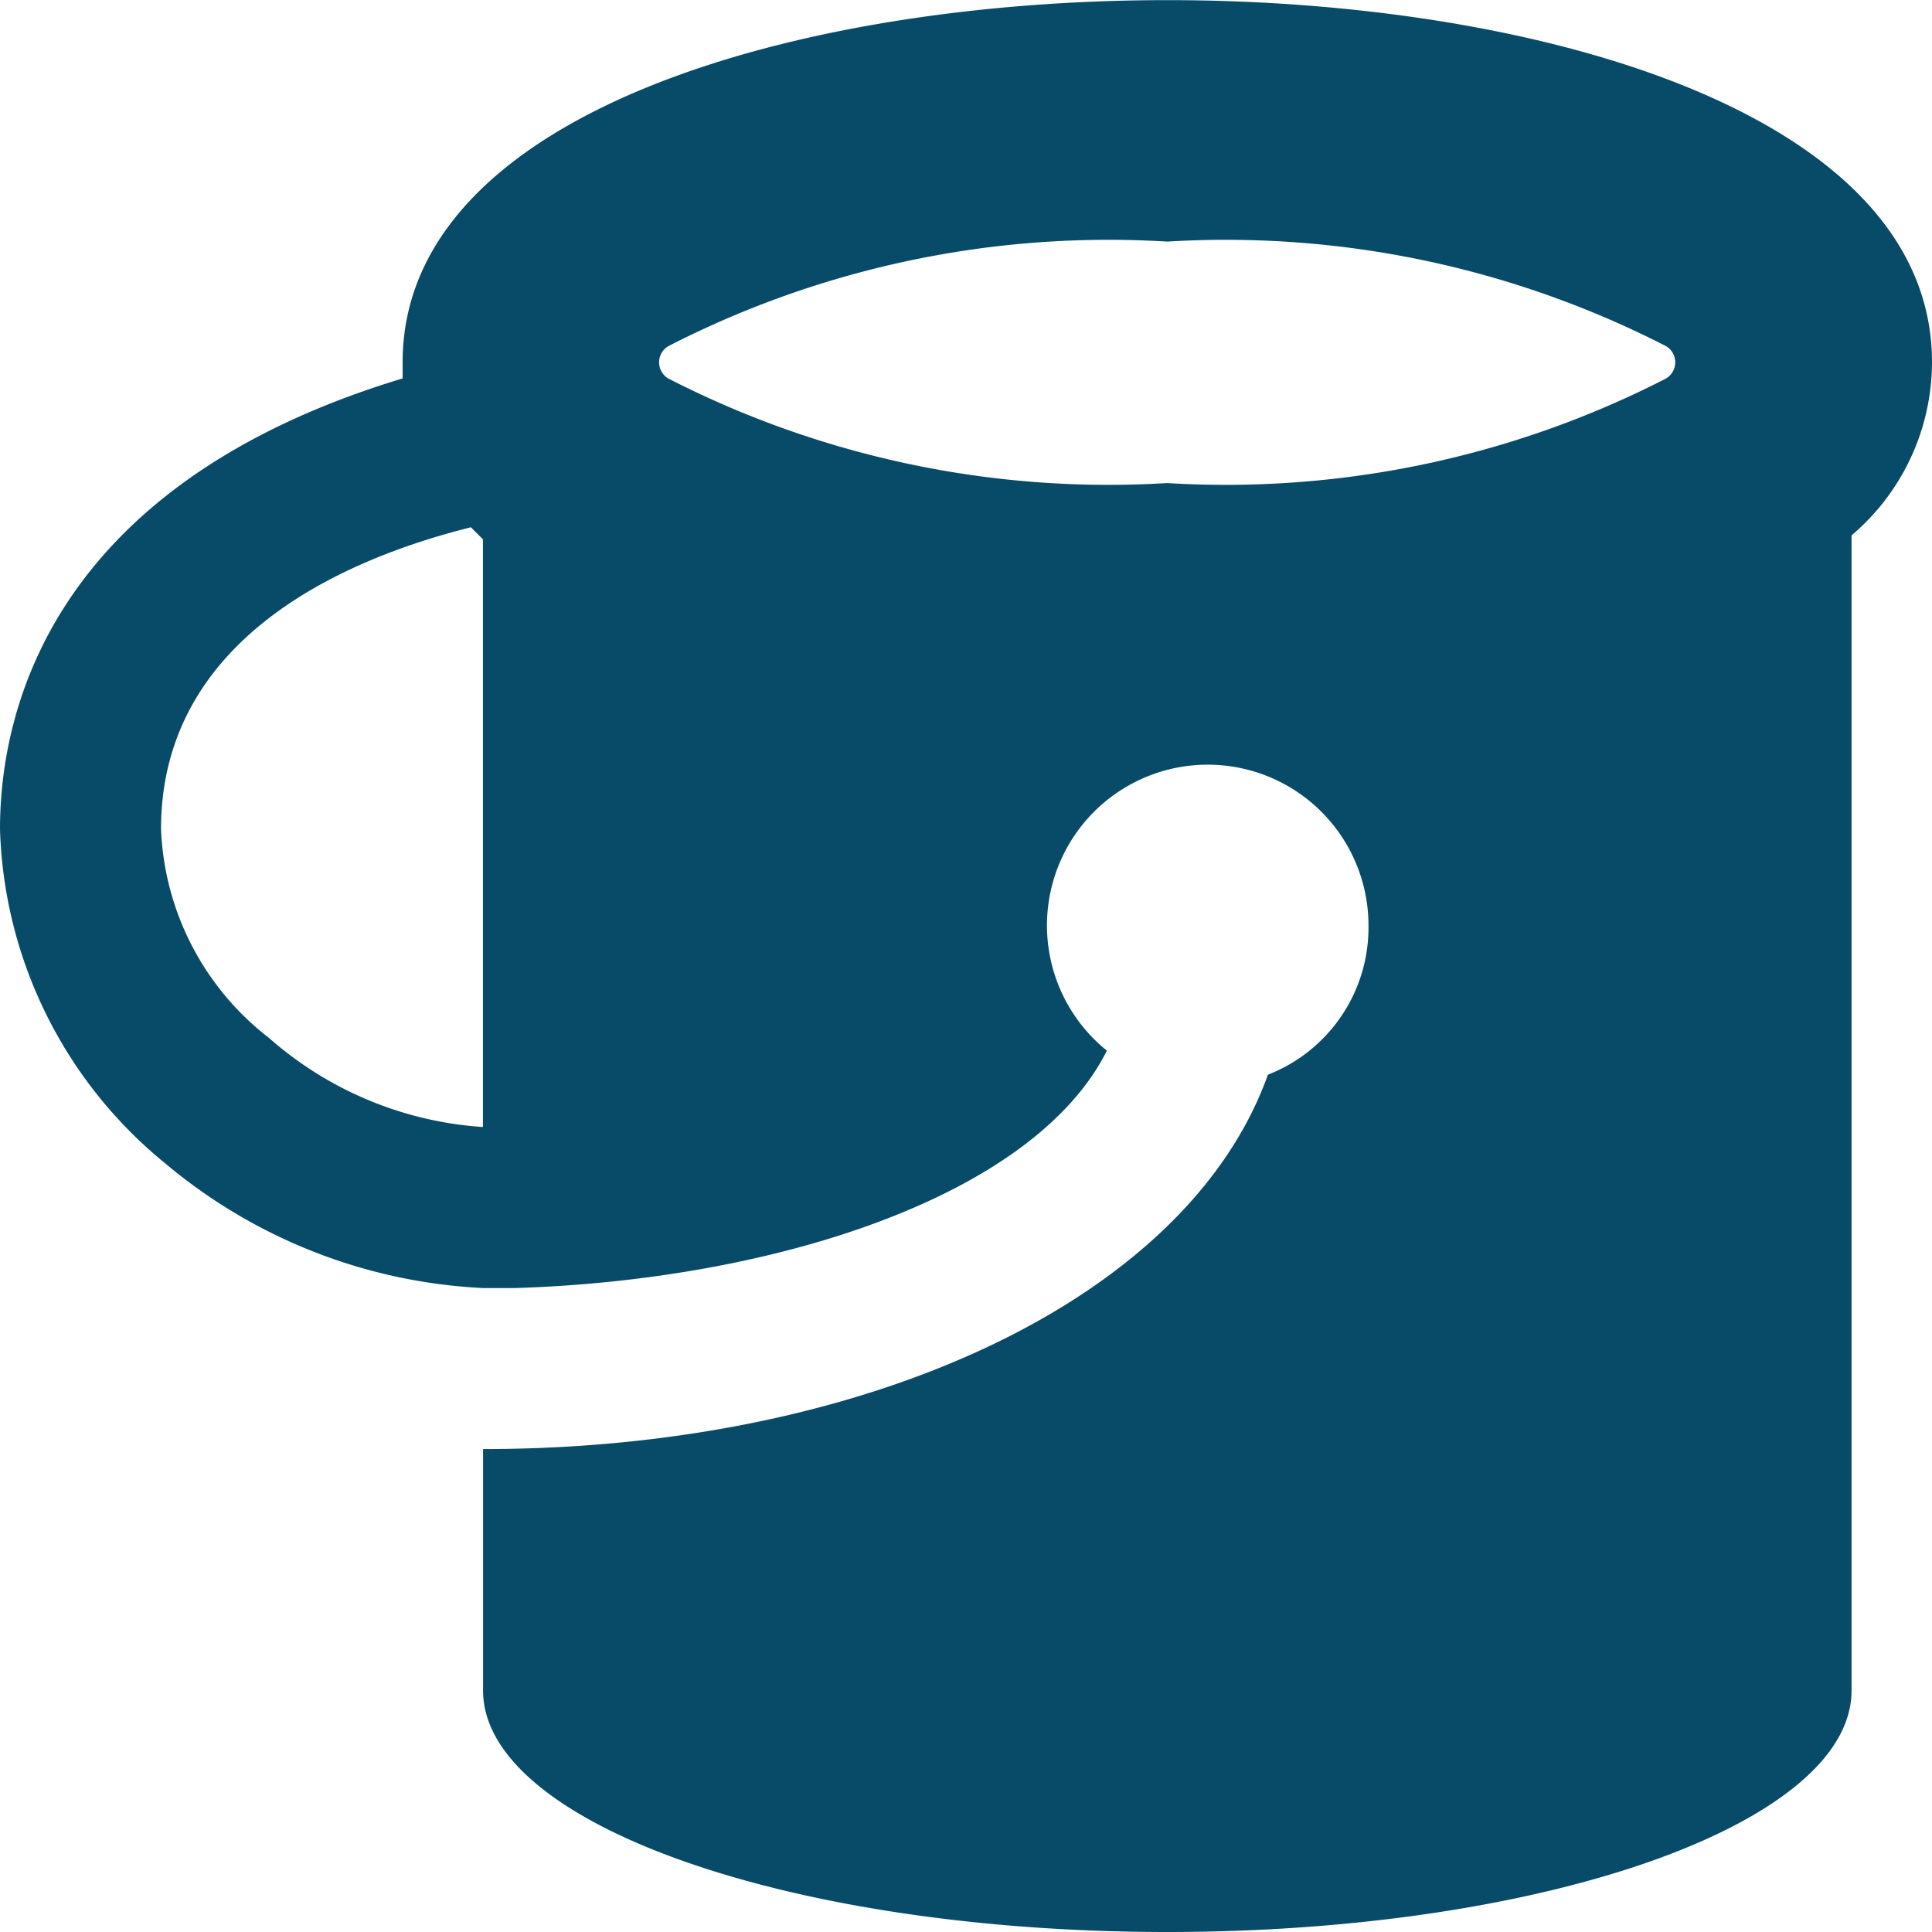 <svg xmlns="http://www.w3.org/2000/svg" viewBox="0 0 14.77 14.77">
  <defs>
    <style>
      .cls-1 {
        fill: #074b69;
      }
    </style>
  </defs>
  <g id="icons_utility_bucket" data-name="icons/utility/bucket" transform="translate(-0.615 -0.615)">
    <path id="Mask" class="cls-1" d="M15.385,3.385c0-1.908-3.015-2.769-5.846-2.769s-5.846.862-5.846,2.769v.123C1.046,4.308.615,6,.615,6.954A3.424,3.424,0,0,0,1.877,9.508a4.081,4.081,0,0,0,2.431.954h.246c2-.062,3.969-.708,4.523-1.815a1.229,1.229,0,1,1,2-.954,1.207,1.207,0,0,1-.769,1.138c-.615,1.723-3.077,2.862-6,2.862v1.846c0,1.015,2.338,1.846,5.231,1.846s5.231-.831,5.231-1.846V4.708A1.74,1.74,0,0,0,15.385,3.385ZM9.538,2.462a7.373,7.373,0,0,1,3.815.8.144.144,0,0,1,0,.246,7.373,7.373,0,0,1-3.815.8,7.373,7.373,0,0,1-3.815-.8.144.144,0,0,1,0-.246A7.373,7.373,0,0,1,9.538,2.462ZM2.677,8.554a2.121,2.121,0,0,1-.831-1.6c0-1.385,1.262-2.031,2.369-2.308l.092.092V9.231a2.749,2.749,0,0,1-1.631-.677Z"/>
  </g>
</svg>
